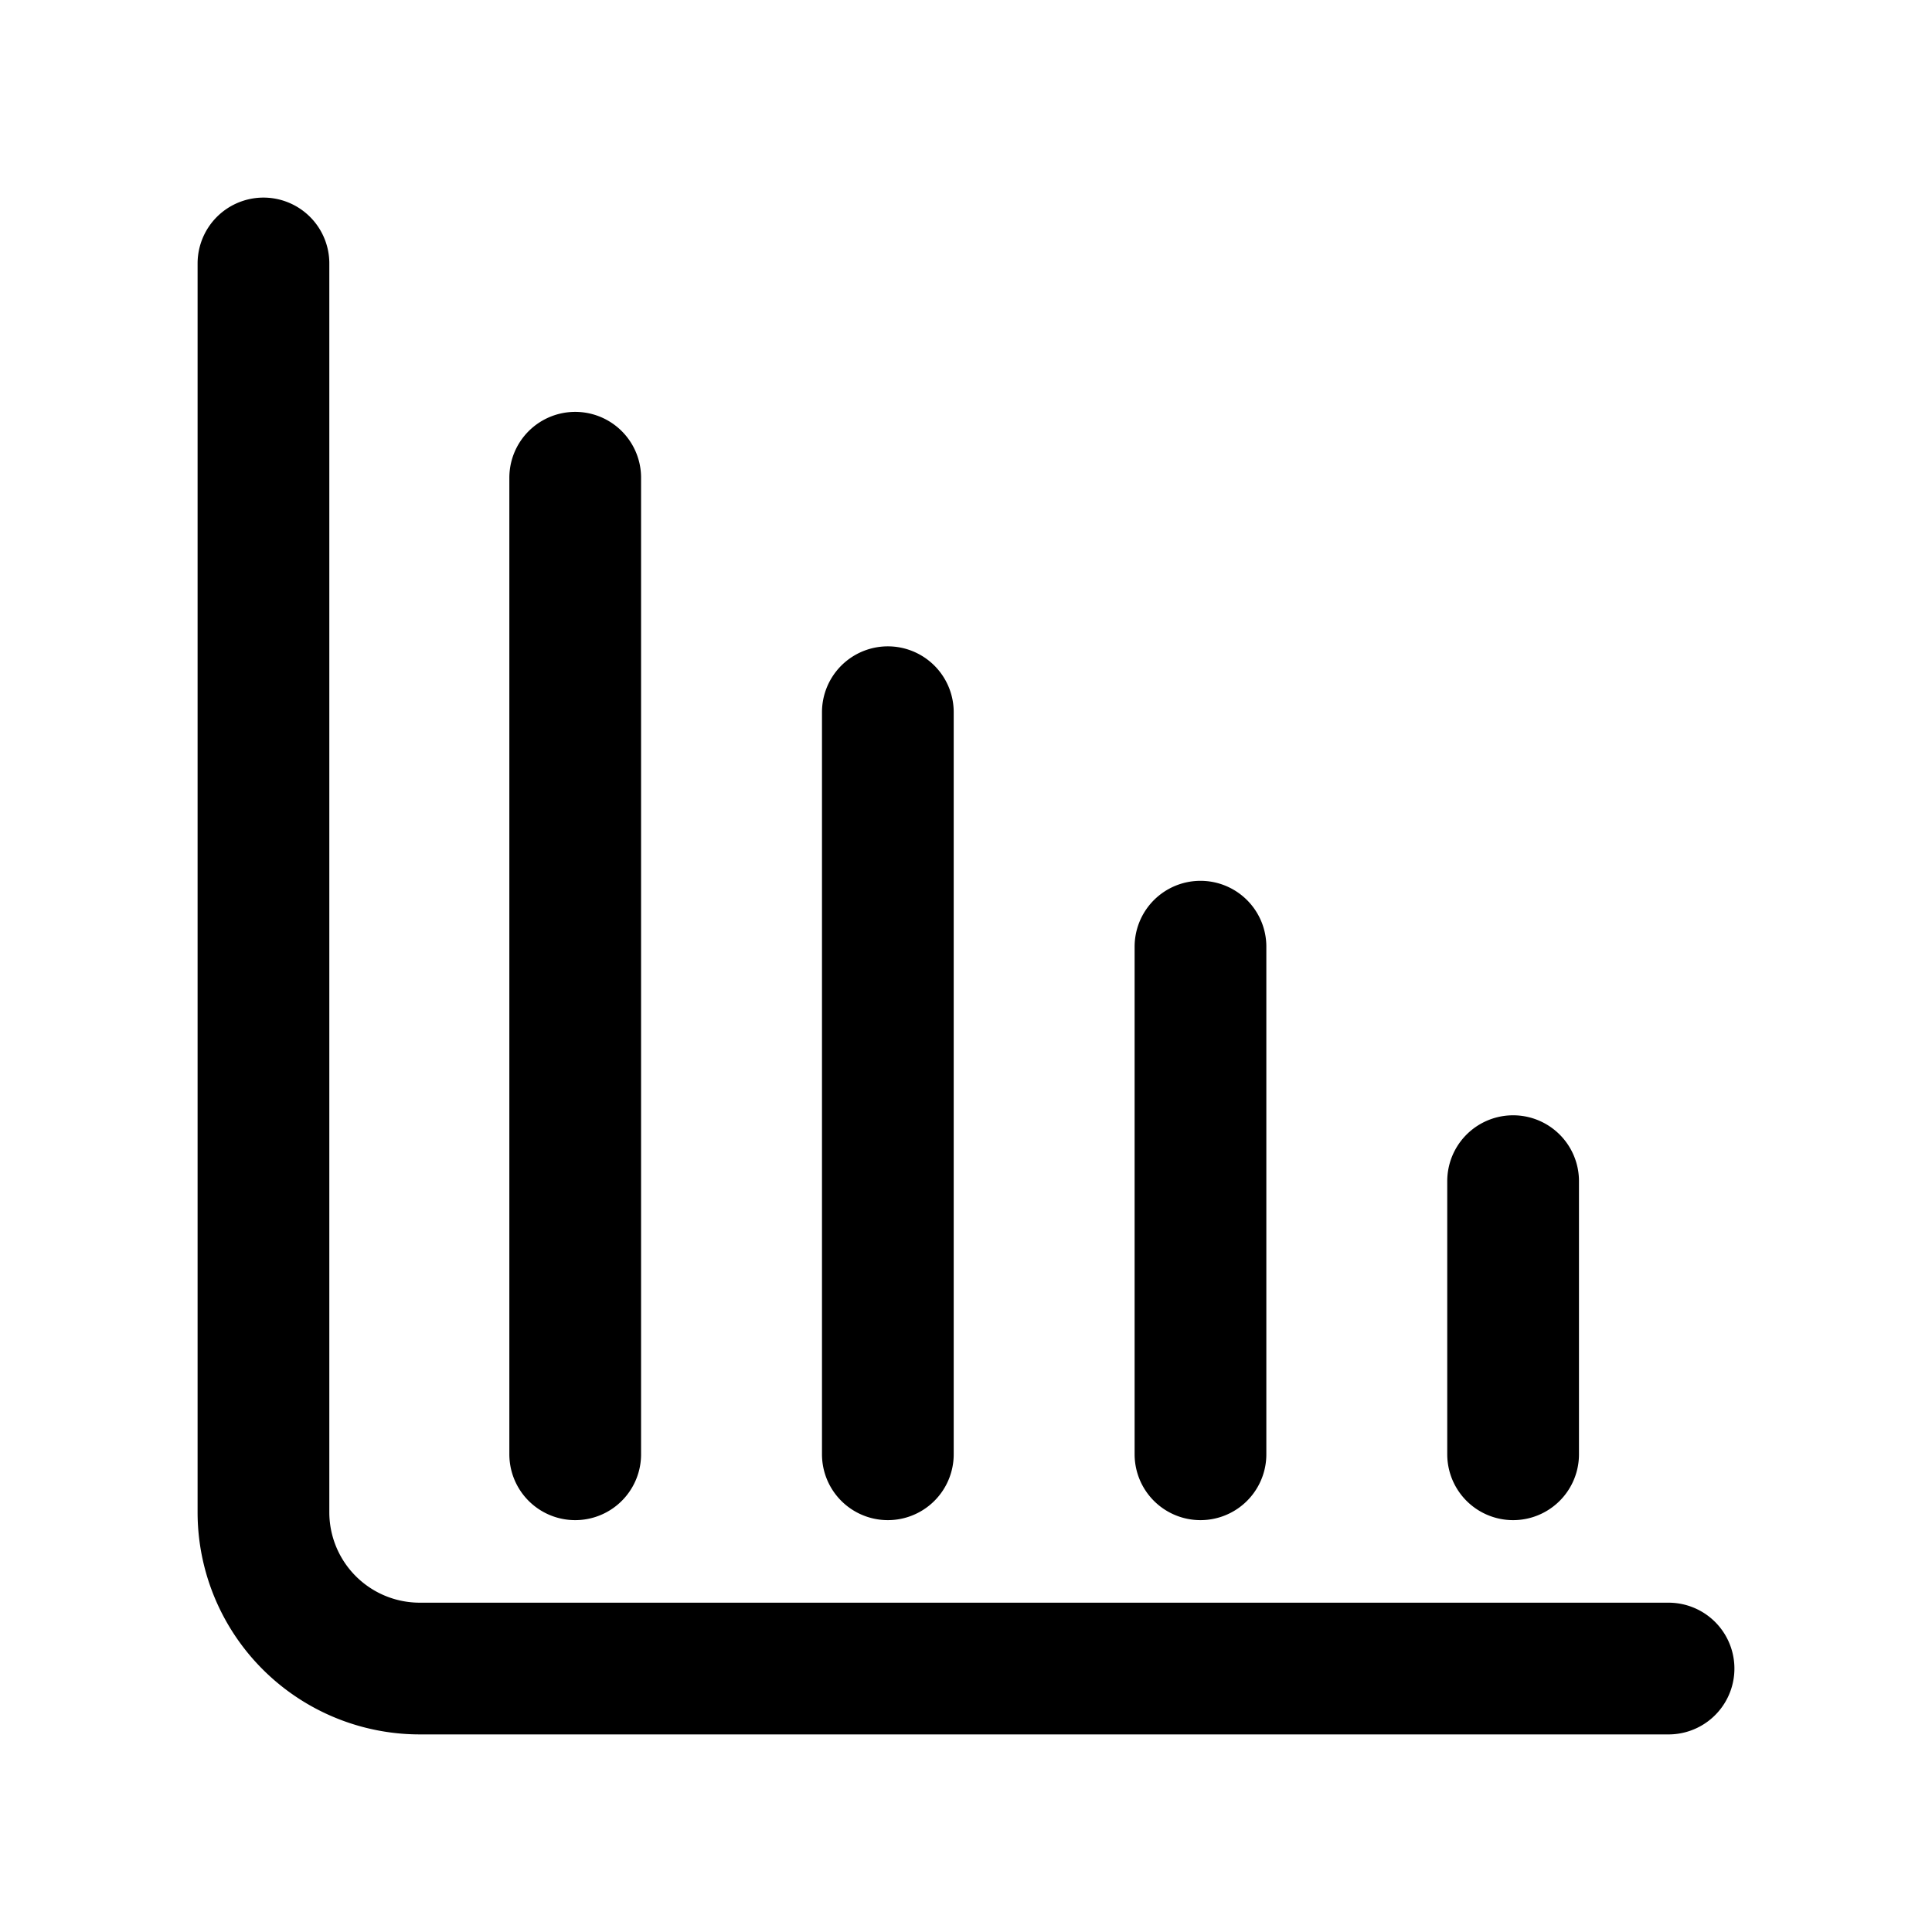 <svg data-name="Layer 1" xmlns="http://www.w3.org/2000/svg" viewBox="0 0 22 22"><path d="M17.23 13.45v3.11M13.67 10.78v5.78M10.11 8.11v8.45M6.55 5.44v11.12M19 19H4.79A1.78 1.78 0 013 17.22V3" fill="none" stroke="currentColor" stroke-linecap="round" stroke-linejoin="round" stroke-width="1.5" data-darkreader-inline-stroke="" style="--darkreader-inline-stroke:currentColor;"></path></svg>